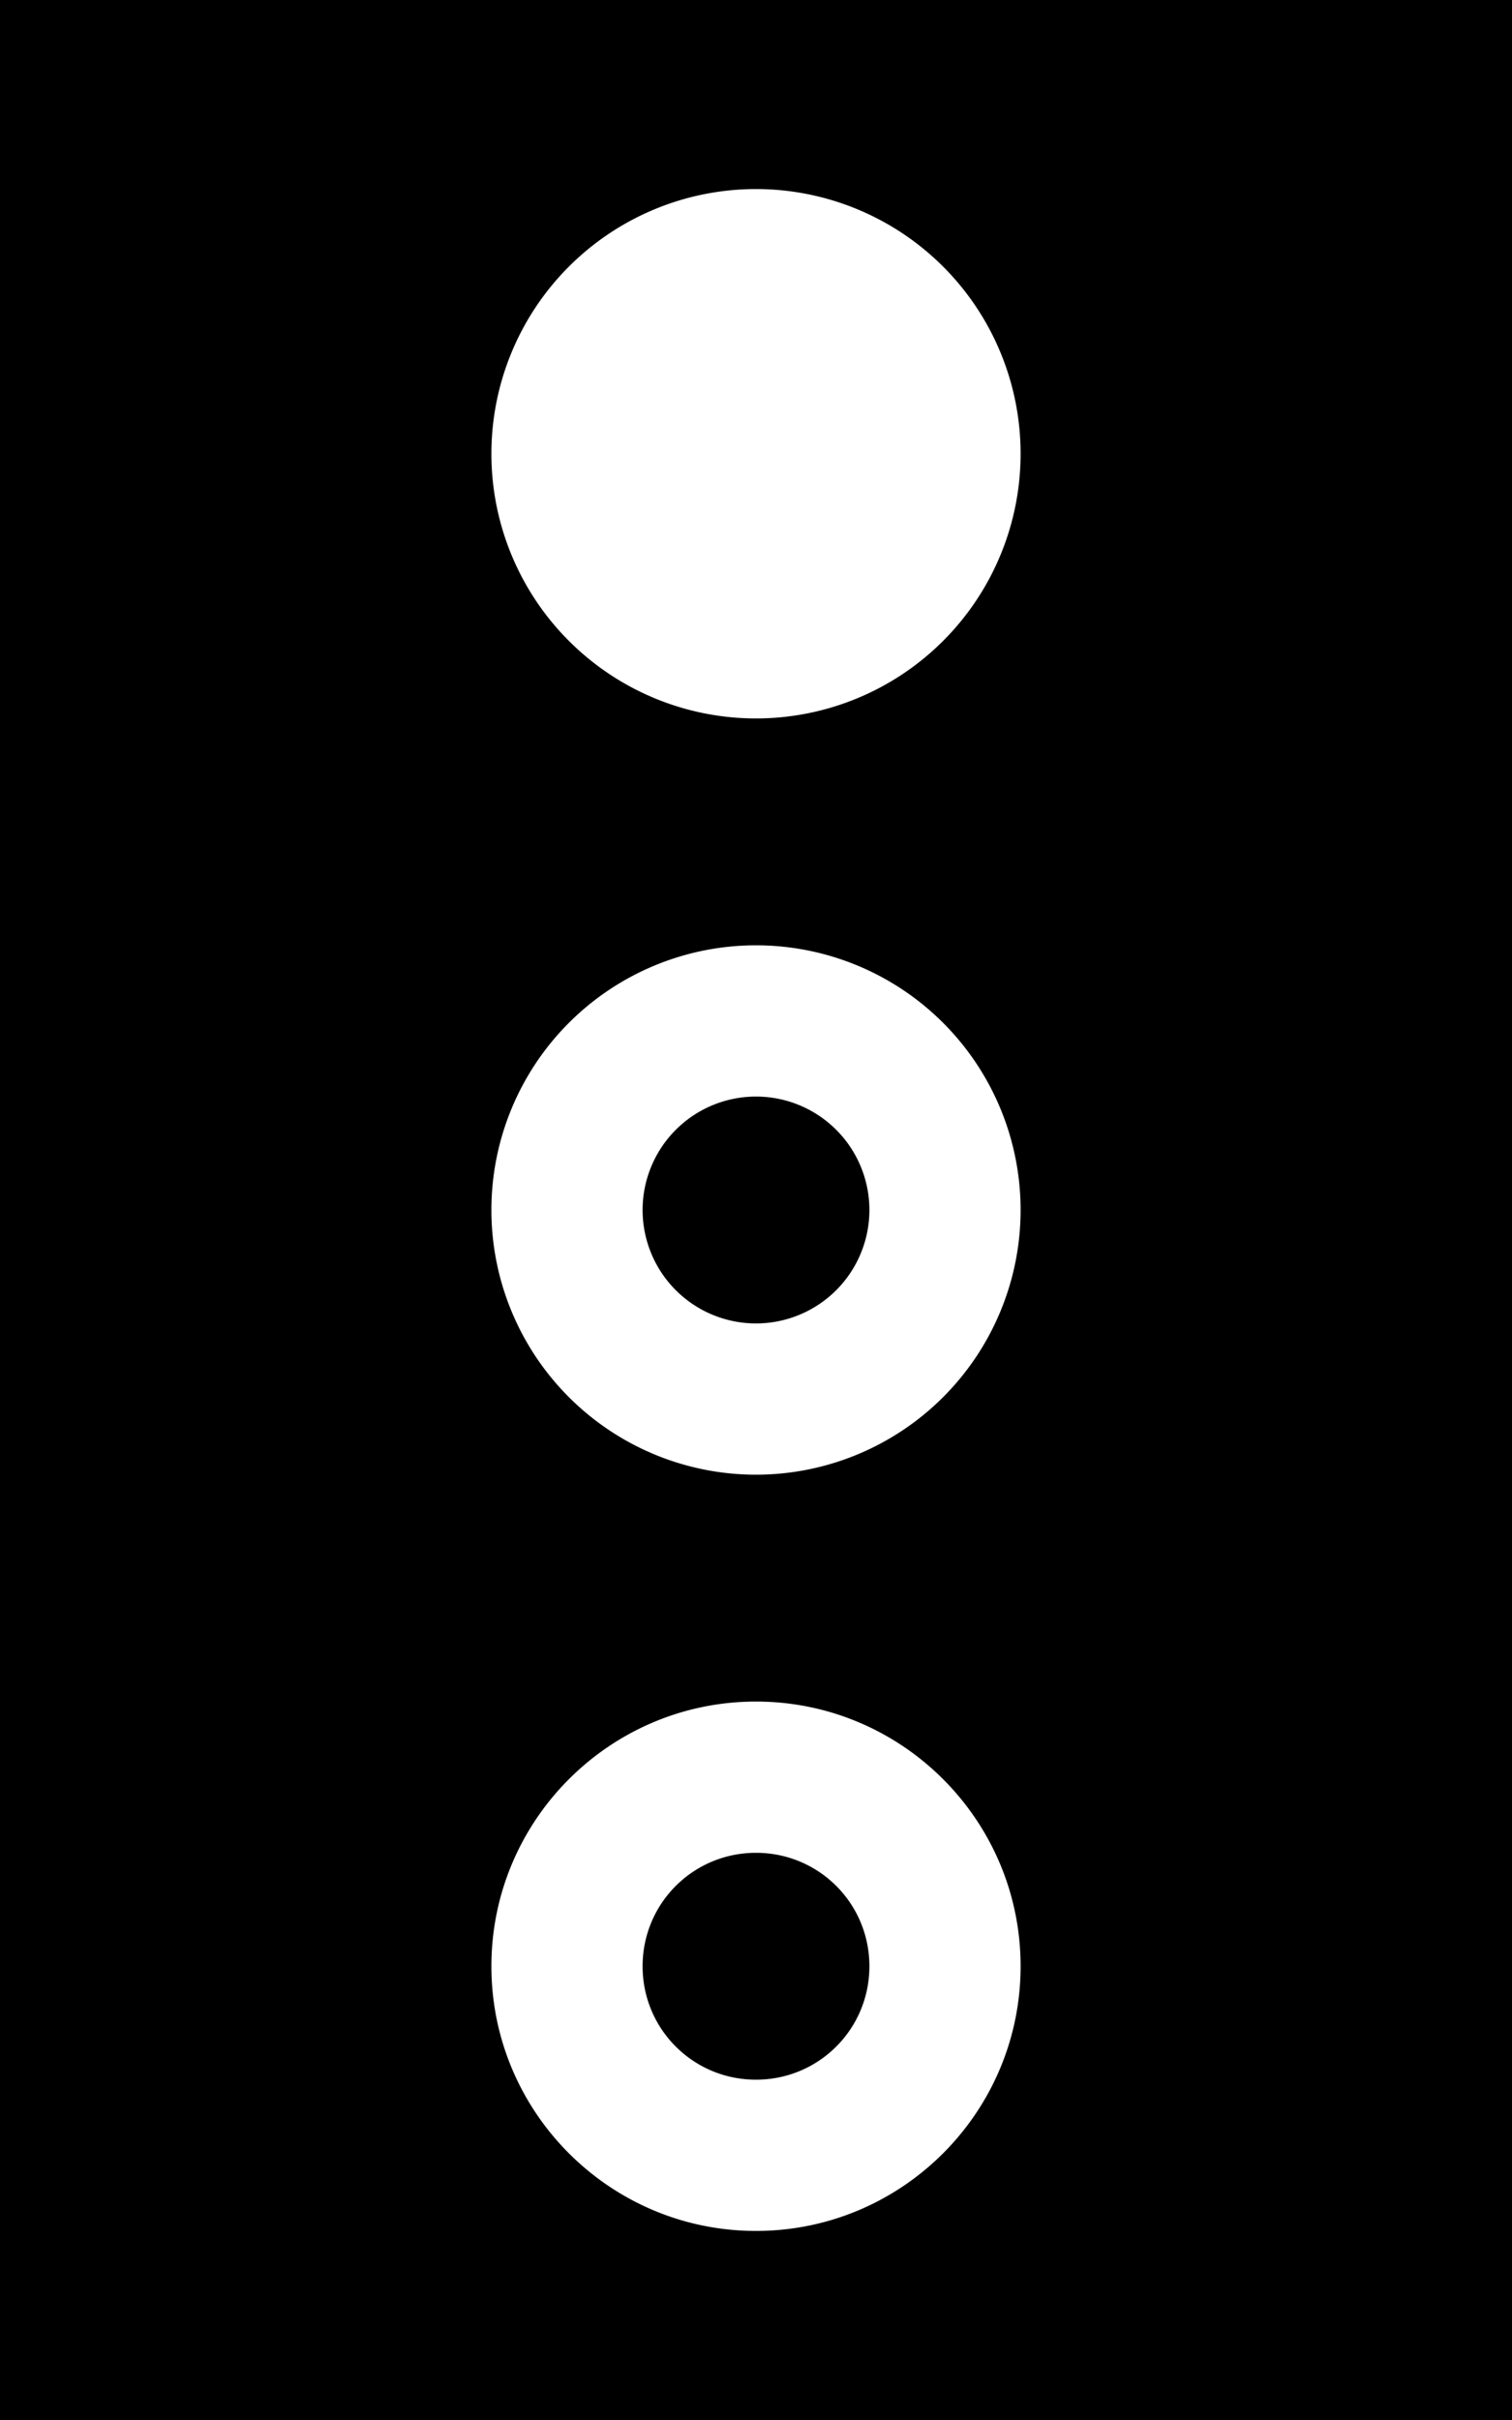 <svg xmlns="http://www.w3.org/2000/svg" viewBox="0 0 320 512"><!--! Font Awesome Pro 7.0.0 by @fontawesome - https://fontawesome.com License - https://fontawesome.com/license (Commercial License) Copyright 2025 Fonticons, Inc. --><path fill="currentColor" d="M320-32l-320 0 0 576 320 0 0-576zM160 360c30.9 0 56 25.1 56 56s-25.1 56-56 56-56-25.1-56-56 25.1-56 56-56zm56-104a56 56 0 1 1 -112 0 56 56 0 1 1 112 0zM160 152a56 56 0 1 1 0-112 56 56 0 1 1 0 112zm24 104a24 24 0 1 0 -48 0 24 24 0 1 0 48 0zM160 440c13.3 0 24-10.7 24-24s-10.7-24-24-24-24 10.7-24 24 10.7 24 24 24z"/></svg>